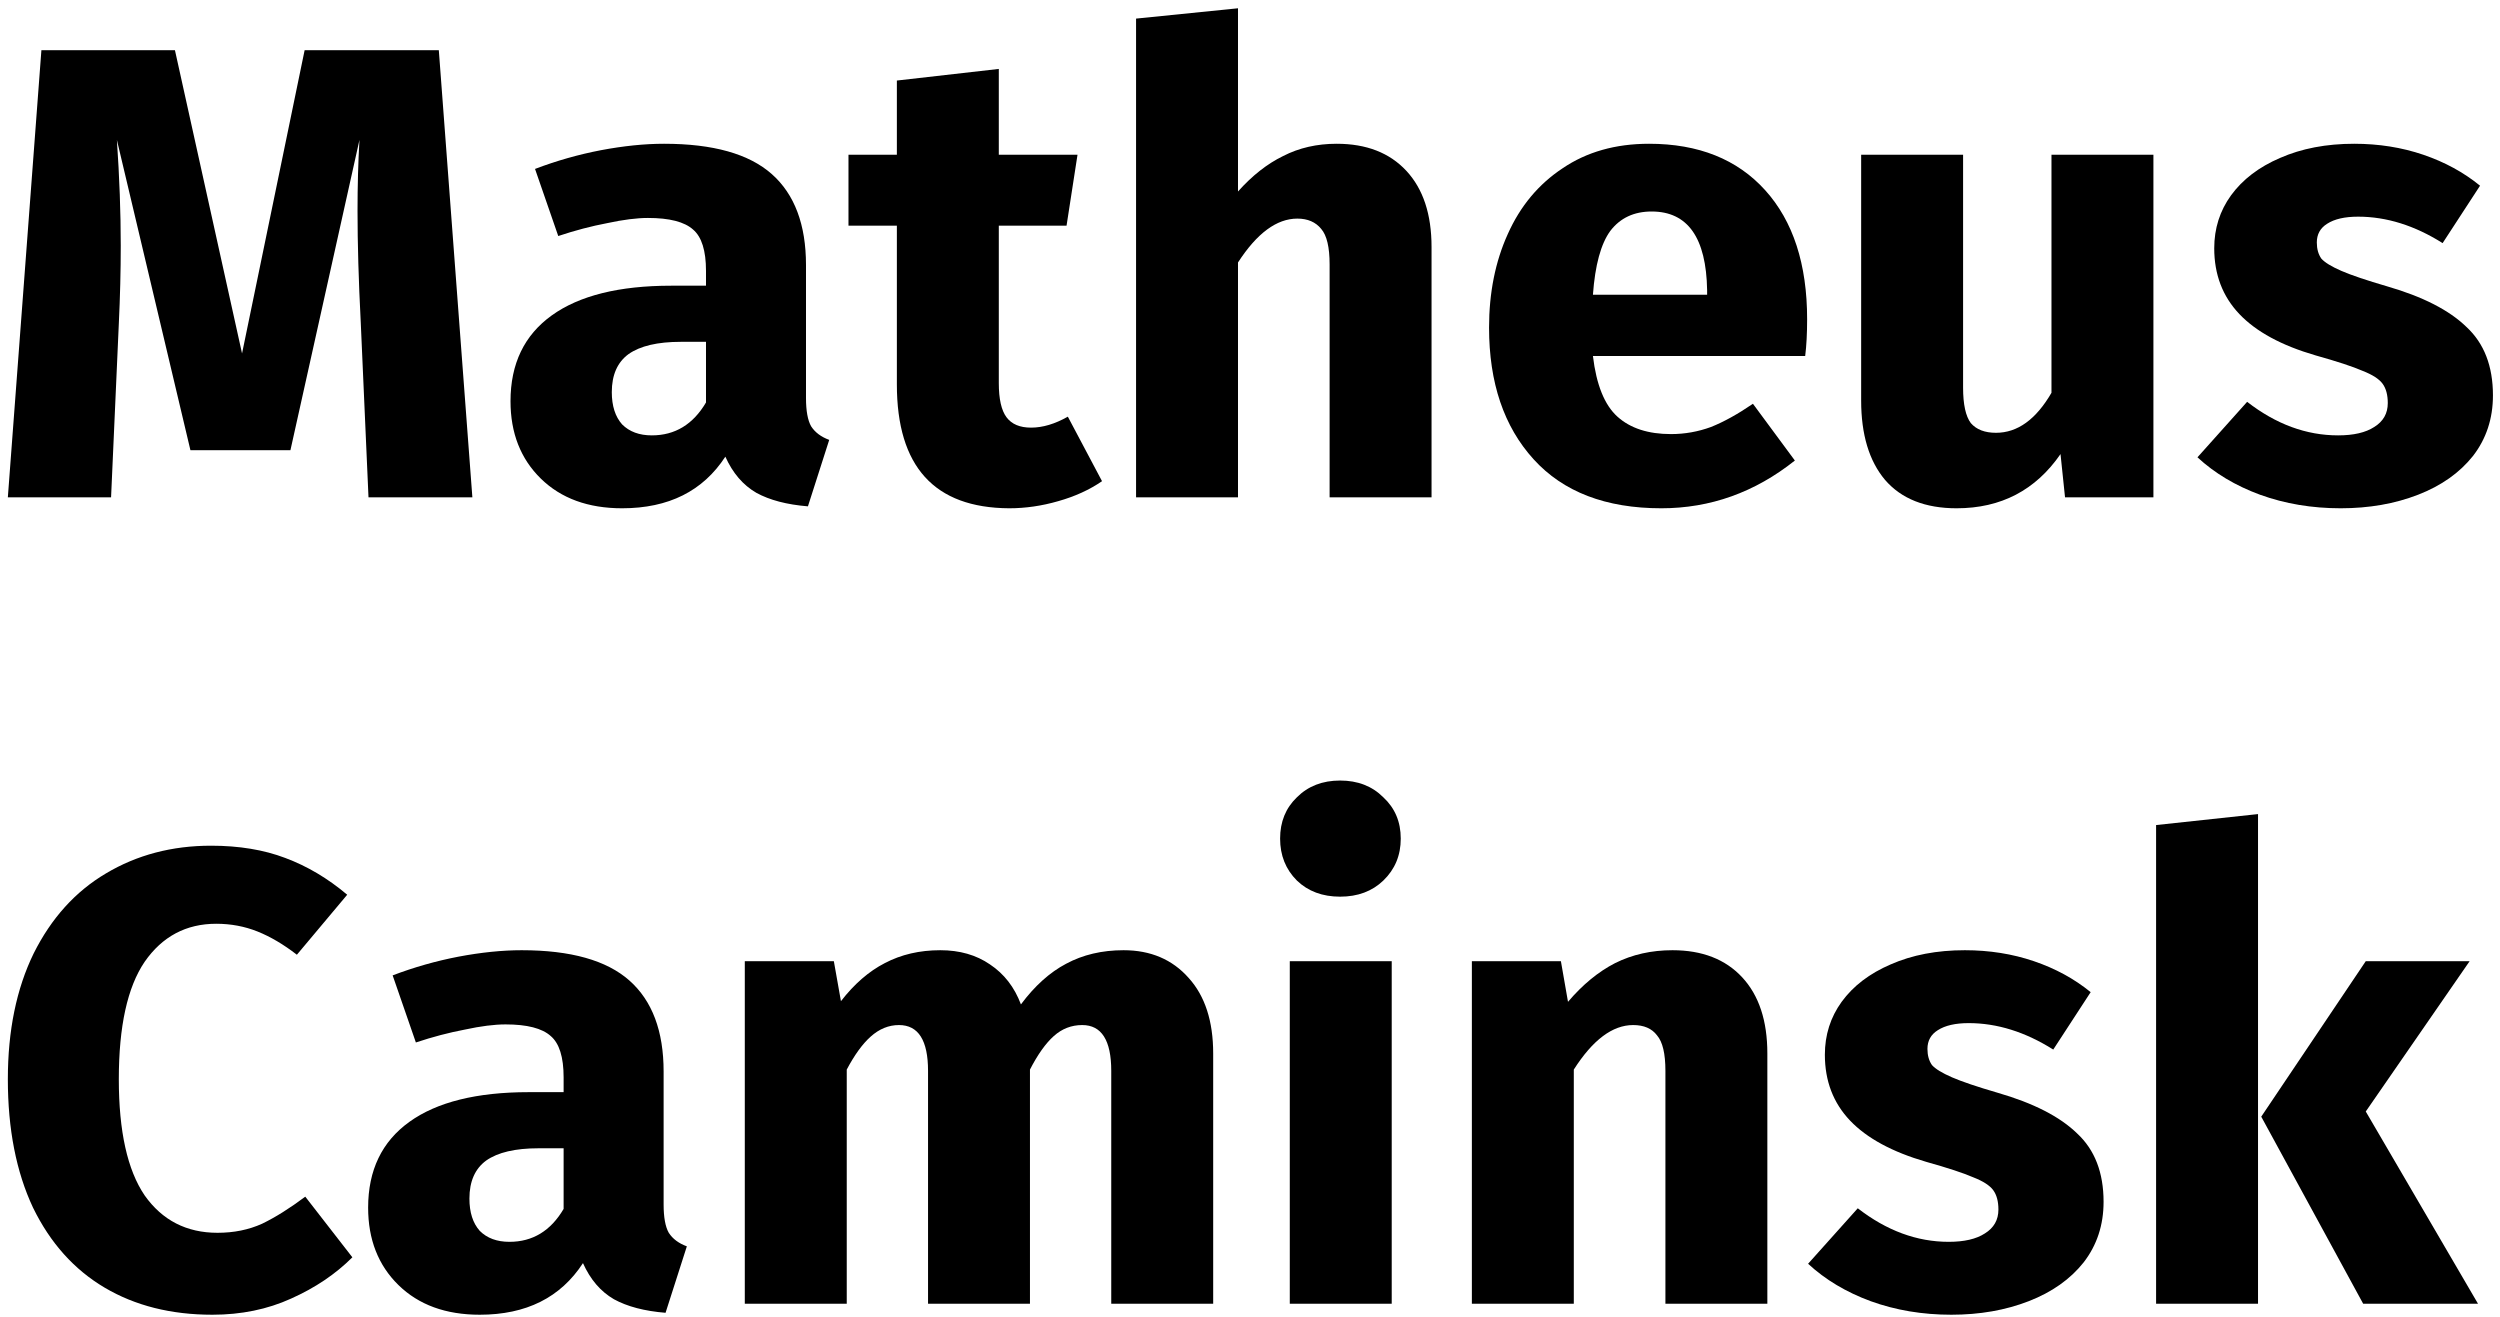 <svg width="186" height="98" viewBox="0 0 186 98" fill="none" xmlns="http://www.w3.org/2000/svg">
<path d="M35.144 37H27.416L26.84 23.992C26.68 20.888 26.6 18.12 26.6 15.688C26.6 13.832 26.648 12.072 26.744 10.408L21.608 33.496H14.168L8.696 10.408C8.888 13.192 8.984 15.816 8.984 18.28C8.984 20.136 8.936 22.072 8.84 24.088L8.264 37H0.584L3.08 3.736H13.016L18.008 26.296L22.664 3.736H32.648L35.144 37Z" fill="black"/>
<path d="M59.966 29.608C59.966 30.568 60.094 31.272 60.35 31.72C60.638 32.168 61.086 32.504 61.694 32.728L60.11 37.672C58.542 37.544 57.262 37.208 56.27 36.664C55.278 36.088 54.51 35.192 53.966 33.976C52.302 36.536 49.742 37.816 46.286 37.816C43.758 37.816 41.742 37.08 40.238 35.608C38.734 34.136 37.982 32.216 37.982 29.848C37.982 27.064 39.006 24.936 41.054 23.464C43.102 21.992 46.062 21.256 49.934 21.256H52.526V20.152C52.526 18.648 52.206 17.624 51.566 17.08C50.926 16.504 49.806 16.216 48.206 16.216C47.374 16.216 46.366 16.344 45.182 16.6C43.998 16.824 42.782 17.144 41.534 17.56L39.806 12.568C41.406 11.96 43.038 11.496 44.702 11.176C46.398 10.856 47.966 10.696 49.406 10.696C53.054 10.696 55.726 11.448 57.422 12.952C59.118 14.456 59.966 16.712 59.966 19.72V29.608ZM48.494 32.392C50.222 32.392 51.566 31.576 52.526 29.944V25.432H50.654C48.926 25.432 47.63 25.736 46.766 26.344C45.934 26.952 45.518 27.896 45.518 29.176C45.518 30.2 45.774 31 46.286 31.576C46.83 32.12 47.566 32.392 48.494 32.392Z" fill="black"/>
<path d="M81.991 35.8C81.063 36.44 79.975 36.936 78.727 37.288C77.511 37.64 76.295 37.816 75.079 37.816C69.511 37.784 66.727 34.712 66.727 28.6V16.792H63.127V11.512H66.727V5.992L74.311 5.128V11.512H80.167L79.351 16.792H74.311V28.504C74.311 29.688 74.503 30.536 74.887 31.048C75.271 31.56 75.879 31.816 76.711 31.816C77.575 31.816 78.487 31.544 79.447 31L81.991 35.8Z" fill="black"/>
<path d="M99.451 10.696C101.659 10.696 103.387 11.368 104.635 12.712C105.883 14.056 106.507 15.944 106.507 18.376V37H98.923V19.672C98.923 18.392 98.715 17.512 98.299 17.032C97.883 16.52 97.291 16.264 96.523 16.264C94.987 16.264 93.515 17.352 92.107 19.528V37H84.523V1.384L92.107 0.616V14.248C93.163 13.064 94.283 12.184 95.467 11.608C96.651 11 97.979 10.696 99.451 10.696Z" fill="black"/>
<path d="M134.45 23.752C134.45 24.808 134.402 25.72 134.306 26.488H118.514C118.77 28.632 119.378 30.136 120.338 31C121.298 31.864 122.626 32.296 124.322 32.296C125.346 32.296 126.338 32.12 127.298 31.768C128.258 31.384 129.298 30.808 130.418 30.04L133.538 34.264C130.562 36.632 127.25 37.816 123.602 37.816C119.474 37.816 116.306 36.6 114.098 34.168C111.89 31.736 110.786 28.472 110.786 24.376C110.786 21.784 111.25 19.464 112.178 17.416C113.106 15.336 114.466 13.704 116.258 12.52C118.05 11.304 120.194 10.696 122.69 10.696C126.37 10.696 129.25 11.848 131.33 14.152C133.41 16.456 134.45 19.656 134.45 23.752ZM127.01 21.592C126.946 17.688 125.57 15.736 122.882 15.736C121.57 15.736 120.546 16.216 119.81 17.176C119.106 18.136 118.674 19.72 118.514 21.928H127.01V21.592Z" fill="black"/>
<path d="M160.214 37H153.638L153.302 33.784C151.446 36.472 148.87 37.816 145.574 37.816C143.238 37.816 141.462 37.112 140.246 35.704C139.062 34.296 138.47 32.328 138.47 29.8V11.512H146.054V28.84C146.054 30.088 146.246 30.968 146.63 31.48C147.046 31.96 147.67 32.2 148.502 32.2C150.102 32.2 151.478 31.208 152.63 29.224V11.512H160.214V37Z" fill="black"/>
<path d="M175.155 10.696C176.979 10.696 178.691 10.968 180.291 11.512C181.891 12.056 183.299 12.824 184.515 13.816L181.731 18.088C179.651 16.776 177.555 16.12 175.443 16.12C174.451 16.12 173.683 16.296 173.139 16.648C172.627 16.968 172.371 17.432 172.371 18.04C172.371 18.52 172.483 18.92 172.707 19.24C172.963 19.528 173.459 19.832 174.195 20.152C174.931 20.472 176.067 20.856 177.603 21.304C180.259 22.072 182.227 23.08 183.507 24.328C184.819 25.544 185.475 27.24 185.475 29.416C185.475 31.144 184.979 32.648 183.987 33.928C182.995 35.176 181.635 36.136 179.907 36.808C178.179 37.48 176.259 37.816 174.147 37.816C172.003 37.816 170.003 37.48 168.147 36.808C166.323 36.136 164.771 35.208 163.491 34.024L167.187 29.896C169.331 31.56 171.587 32.392 173.955 32.392C175.107 32.392 176.003 32.184 176.643 31.768C177.315 31.352 177.651 30.76 177.651 29.992C177.651 29.384 177.523 28.904 177.267 28.552C177.011 28.2 176.515 27.88 175.779 27.592C175.043 27.272 173.875 26.888 172.275 26.44C169.747 25.704 167.859 24.68 166.611 23.368C165.363 22.056 164.739 20.424 164.739 18.472C164.739 17 165.155 15.688 165.987 14.536C166.851 13.352 168.067 12.424 169.635 11.752C171.235 11.048 173.075 10.696 175.155 10.696Z" fill="black"/>
<path d="M15.704 62.92C17.784 62.92 19.624 63.224 21.224 63.832C22.856 64.44 24.392 65.352 25.832 66.568L22.088 71.032C21.096 70.264 20.12 69.688 19.16 69.304C18.2 68.92 17.176 68.728 16.088 68.728C13.848 68.728 12.072 69.672 10.76 71.56C9.48 73.448 8.84 76.36 8.84 80.296C8.84 84.168 9.48 87.048 10.76 88.936C12.072 90.792 13.88 91.72 16.184 91.72C17.4 91.72 18.504 91.496 19.496 91.048C20.488 90.568 21.56 89.896 22.712 89.032L26.216 93.544C24.968 94.792 23.448 95.816 21.656 96.616C19.896 97.416 17.944 97.816 15.8 97.816C12.728 97.816 10.056 97.144 7.784 95.8C5.512 94.456 3.736 92.472 2.456 89.848C1.208 87.192 0.584 84.008 0.584 80.296C0.584 76.68 1.224 73.56 2.504 70.936C3.816 68.312 5.608 66.328 7.88 64.984C10.184 63.608 12.792 62.92 15.704 62.92Z" fill="black"/>
<path d="M49.373 89.608C49.373 90.568 49.501 91.272 49.757 91.72C50.045 92.168 50.493 92.504 51.101 92.728L49.517 97.672C47.949 97.544 46.669 97.208 45.677 96.664C44.685 96.088 43.917 95.192 43.373 93.976C41.709 96.536 39.149 97.816 35.693 97.816C33.165 97.816 31.149 97.08 29.645 95.608C28.141 94.136 27.389 92.216 27.389 89.848C27.389 87.064 28.413 84.936 30.461 83.464C32.509 81.992 35.469 81.256 39.341 81.256H41.933V80.152C41.933 78.648 41.613 77.624 40.973 77.08C40.333 76.504 39.213 76.216 37.613 76.216C36.781 76.216 35.773 76.344 34.589 76.6C33.405 76.824 32.189 77.144 30.941 77.56L29.213 72.568C30.813 71.96 32.445 71.496 34.109 71.176C35.805 70.856 37.373 70.696 38.813 70.696C42.461 70.696 45.133 71.448 46.829 72.952C48.525 74.456 49.373 76.712 49.373 79.72V89.608ZM37.901 92.392C39.629 92.392 40.973 91.576 41.933 89.944V85.432H40.061C38.333 85.432 37.037 85.736 36.173 86.344C35.341 86.952 34.925 87.896 34.925 89.176C34.925 90.2 35.181 91 35.693 91.576C36.237 92.12 36.973 92.392 37.901 92.392Z" fill="black"/>
<path d="M83.59 70.696C85.606 70.696 87.222 71.384 88.438 72.76C89.653 74.104 90.261 75.976 90.261 78.376V97H82.677V79.672C82.677 77.4 81.957 76.264 80.517 76.264C79.718 76.264 79.013 76.536 78.406 77.08C77.797 77.624 77.206 78.456 76.629 79.576V97H69.046V79.672C69.046 77.4 68.326 76.264 66.885 76.264C66.118 76.264 65.413 76.552 64.773 77.128C64.165 77.672 63.574 78.488 62.998 79.576V97H55.413V71.512H62.038L62.566 74.488C63.557 73.208 64.645 72.264 65.829 71.656C67.046 71.016 68.421 70.696 69.957 70.696C71.397 70.696 72.629 71.048 73.653 71.752C74.71 72.456 75.478 73.448 75.957 74.728C76.981 73.352 78.102 72.344 79.317 71.704C80.566 71.032 81.99 70.696 83.59 70.696Z" fill="black"/>
<path d="M103.544 71.512V97H95.96V71.512H103.544ZM99.704 58.072C101.016 58.072 102.088 58.488 102.92 59.32C103.784 60.12 104.216 61.144 104.216 62.392C104.216 63.64 103.784 64.68 102.92 65.512C102.088 66.312 101.016 66.712 99.704 66.712C98.392 66.712 97.32 66.312 96.488 65.512C95.656 64.68 95.24 63.64 95.24 62.392C95.24 61.144 95.656 60.12 96.488 59.32C97.32 58.488 98.392 58.072 99.704 58.072Z" fill="black"/>
<path d="M124.435 70.696C126.643 70.696 128.371 71.368 129.619 72.712C130.867 74.056 131.491 75.944 131.491 78.376V97H123.907V79.672C123.907 78.392 123.699 77.512 123.283 77.032C122.899 76.52 122.307 76.264 121.507 76.264C119.971 76.264 118.499 77.368 117.091 79.576V97H109.507V71.512H116.131L116.659 74.536C117.747 73.256 118.915 72.296 120.163 71.656C121.443 71.016 122.867 70.696 124.435 70.696Z" fill="black"/>
<path d="M146.186 70.696C148.01 70.696 149.722 70.968 151.322 71.512C152.922 72.056 154.33 72.824 155.546 73.816L152.762 78.088C150.682 76.776 148.586 76.12 146.474 76.12C145.482 76.12 144.714 76.296 144.17 76.648C143.658 76.968 143.402 77.432 143.402 78.04C143.402 78.52 143.514 78.92 143.738 79.24C143.994 79.528 144.49 79.832 145.226 80.152C145.962 80.472 147.098 80.856 148.634 81.304C151.29 82.072 153.258 83.08 154.538 84.328C155.85 85.544 156.506 87.24 156.506 89.416C156.506 91.144 156.01 92.648 155.018 93.928C154.026 95.176 152.666 96.136 150.938 96.808C149.21 97.48 147.29 97.816 145.178 97.816C143.034 97.816 141.034 97.48 139.178 96.808C137.354 96.136 135.802 95.208 134.522 94.024L138.218 89.896C140.362 91.56 142.618 92.392 144.986 92.392C146.138 92.392 147.034 92.184 147.674 91.768C148.346 91.352 148.682 90.76 148.682 89.992C148.682 89.384 148.554 88.904 148.298 88.552C148.042 88.2 147.546 87.88 146.81 87.592C146.074 87.272 144.906 86.888 143.306 86.44C140.778 85.704 138.89 84.68 137.642 83.368C136.394 82.056 135.77 80.424 135.77 78.472C135.77 77 136.186 75.688 137.018 74.536C137.882 73.352 139.098 72.424 140.666 71.752C142.266 71.048 144.106 70.696 146.186 70.696Z" fill="black"/>
<path d="M167.997 60.568V97H160.413V61.384L167.997 60.568ZM183.741 71.512L176.013 82.696L184.365 97H175.821L168.237 83.08L176.013 71.512H183.741Z" fill="black"/>
</svg>

